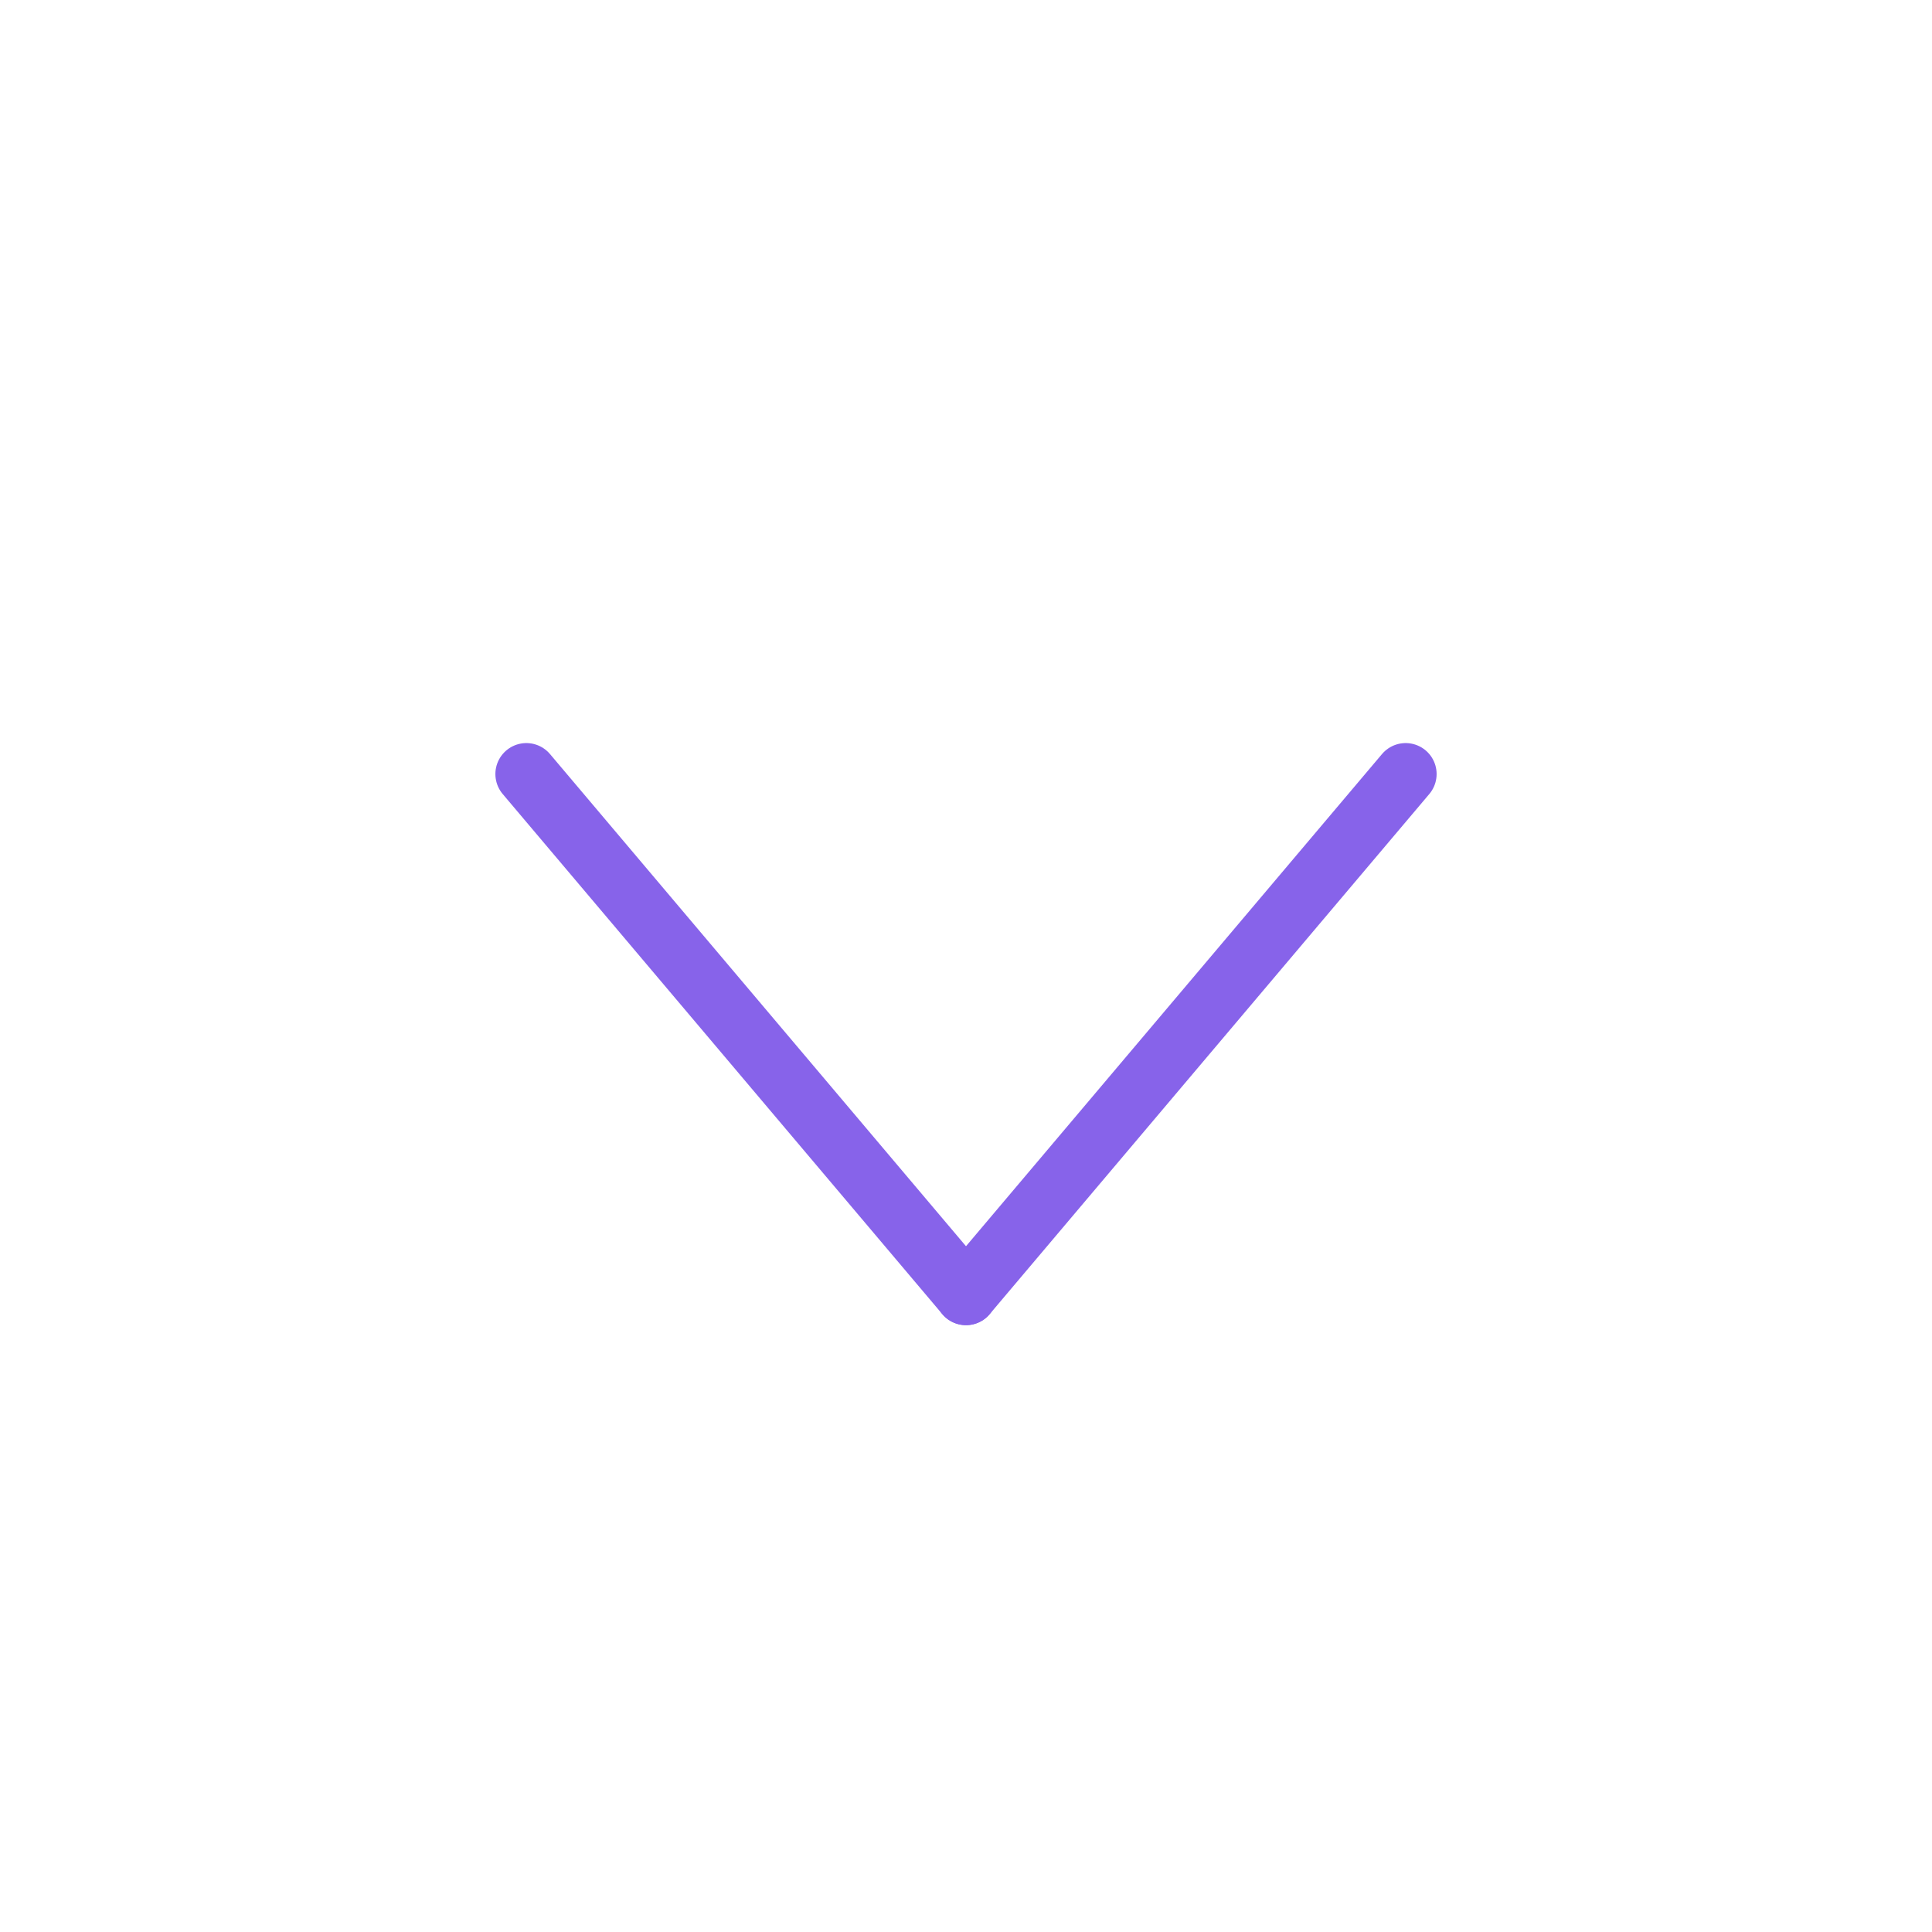 <?xml version="1.0" encoding="utf-8"?>
<!-- Generator: Adobe Illustrator 19.2.1, SVG Export Plug-In . SVG Version: 6.00 Build 0)  -->
<svg version="1.1" id="Layer_1" xmlns="http://www.w3.org/2000/svg" xmlns:xlink="http://www.w3.org/1999/xlink" x="0px" y="0px"
	 viewBox="0 0 31.2 31.2" style="enable-background:new 0 0 31.2 31.2;" xml:space="preserve">
<style type="text/css">
	.st0{fill:none;stroke:#8763EA;stroke-linecap:round;stroke-miterlimit:10;}
</style>
<g>
	<line class="st0" x1="8.5" y1="12.5" x2="15.6" y2="20.9"/>
</g>
<g>
	<line class="st0" x1="22.7" y1="12.5" x2="15.6" y2="20.9"/>
</g>
</svg>
